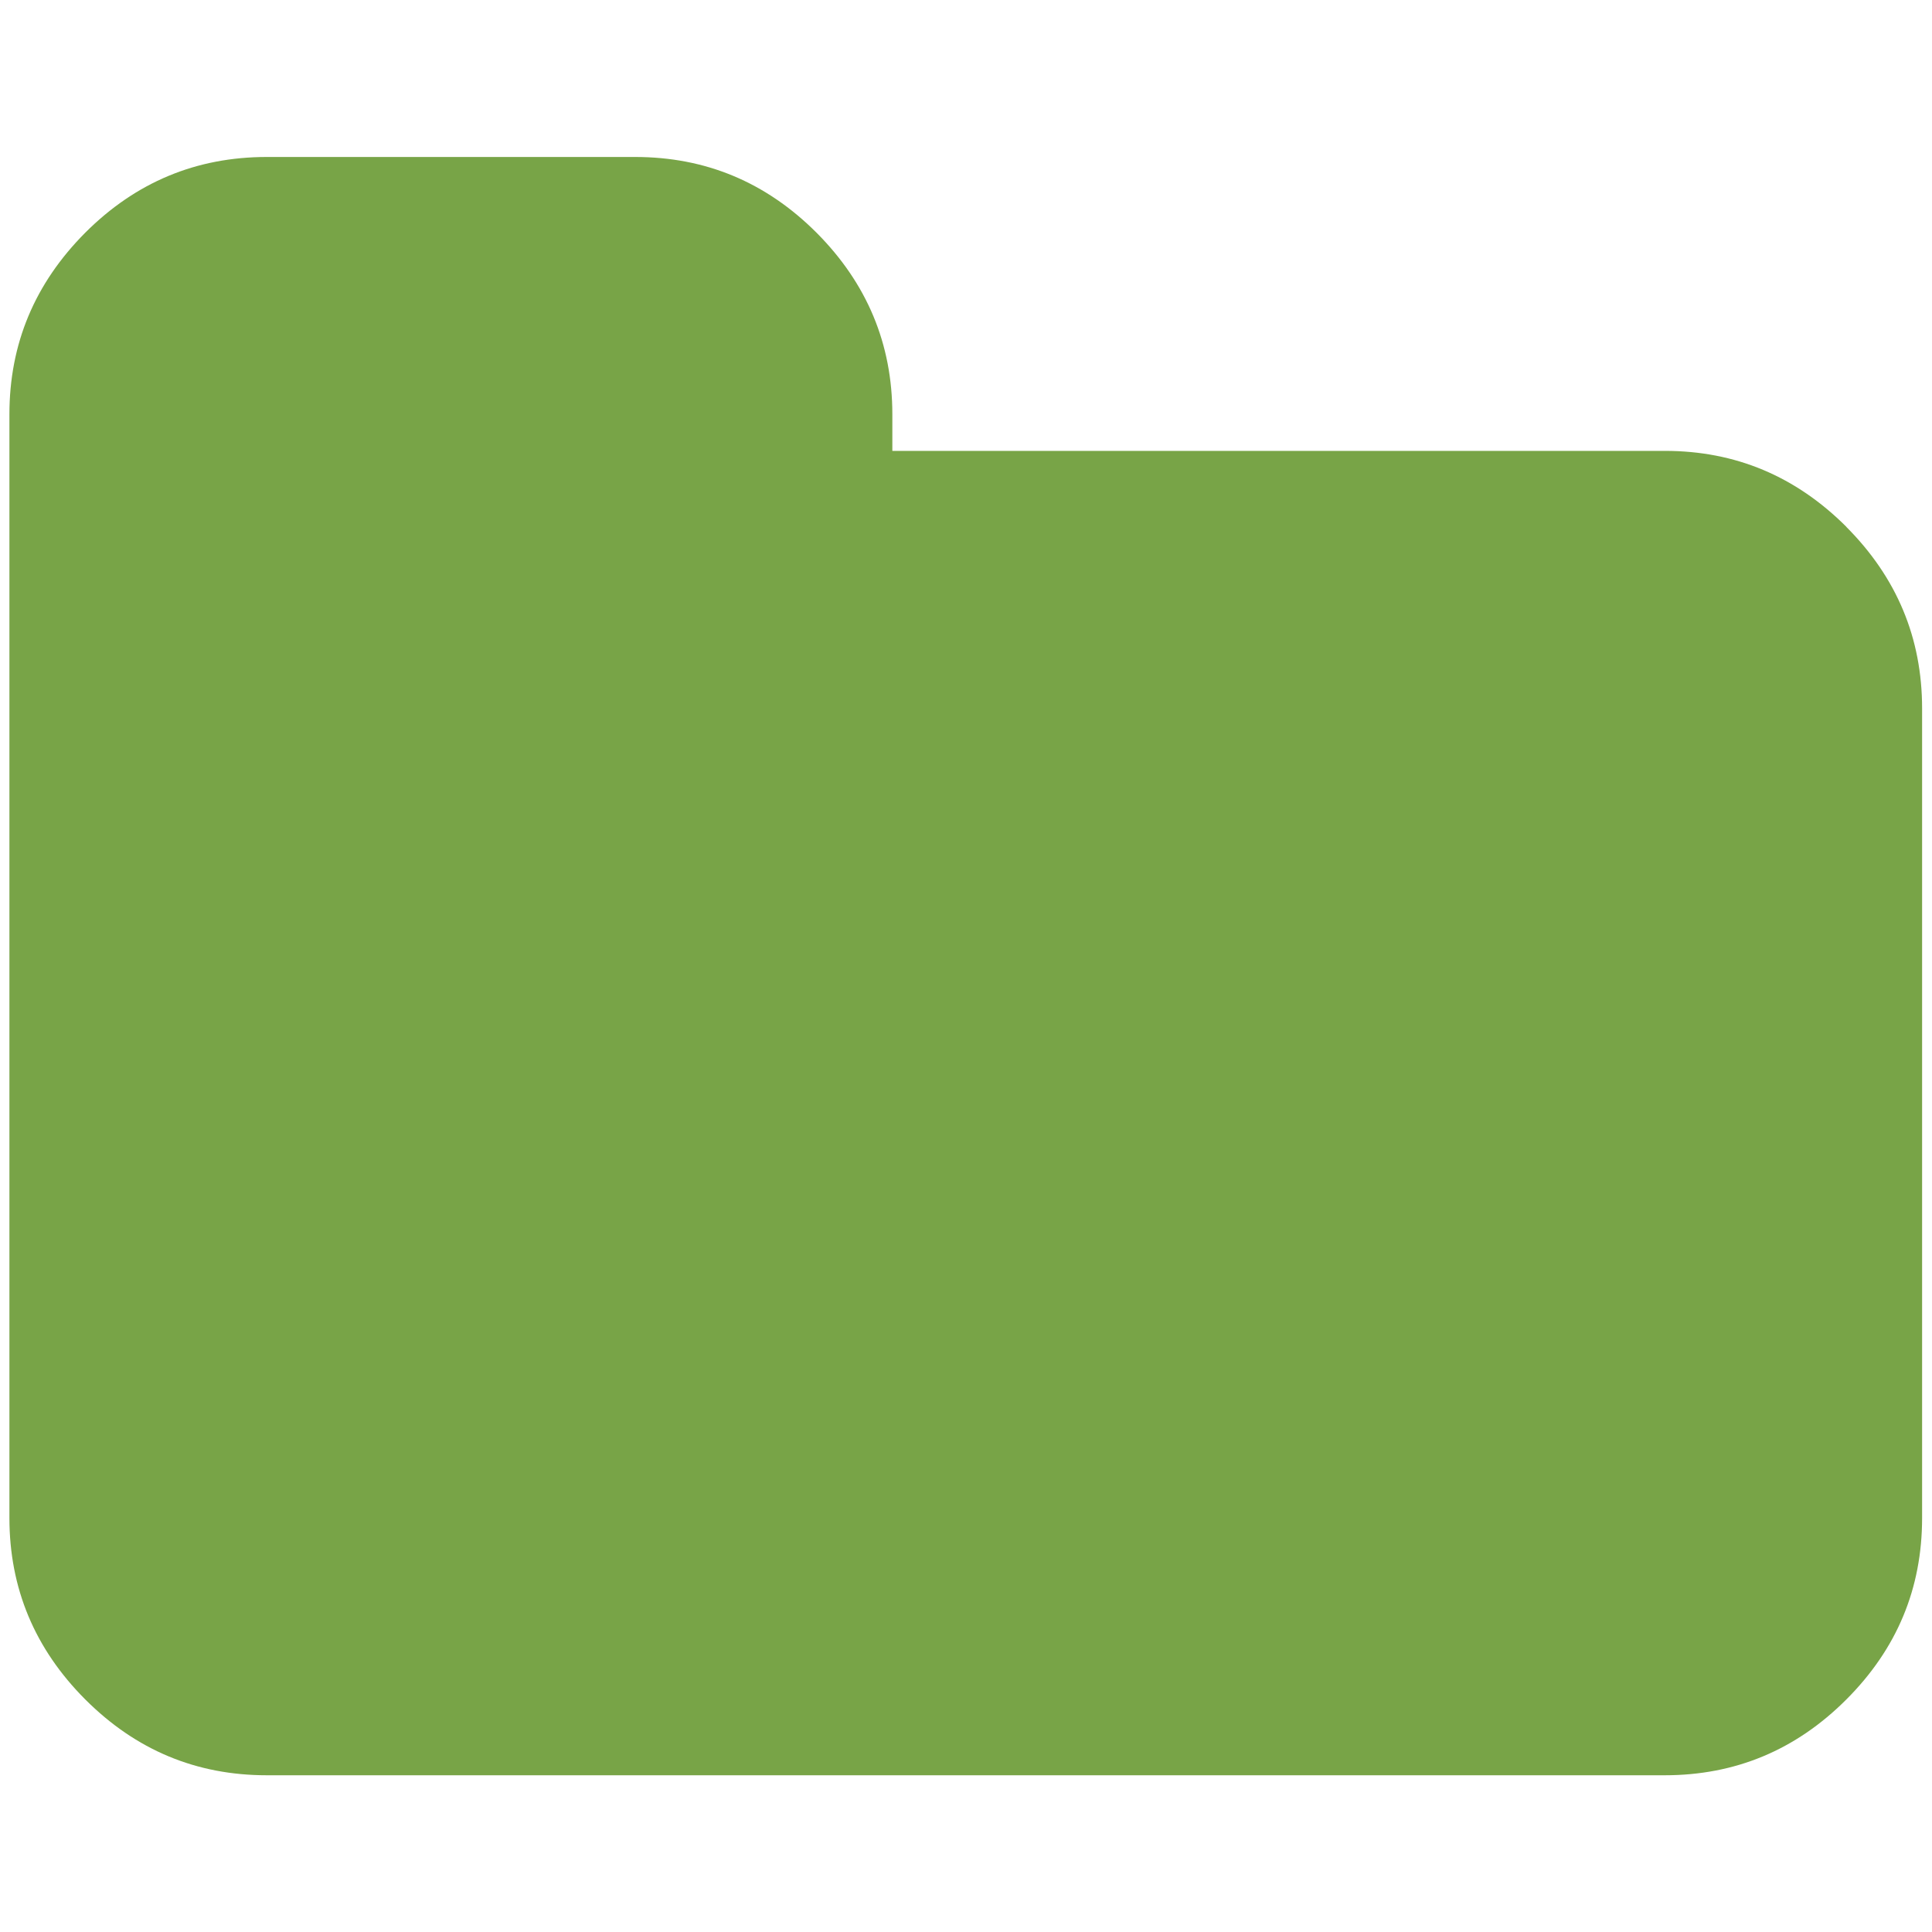 <svg xmlns="http://www.w3.org/2000/svg" width="16" height="16" zoomAndPan="disable" preserveAspectRatio="xmaxYmax"><path d="M15.292 4.364c-.42-.42-.92-.63-1.504-.63H7.39v-.303c0-.583-.21-1.084-.627-1.503-.42-.42-.92-.628-1.504-.628H2.21c-.584 0-1.085.208-1.504.627-.418.42-.628.92-.628 1.504v9.14c0 .583.21 1.084.628 1.503.42.42.92.628 1.504.628h11.576c.584 0 1.085-.208 1.504-.627.42-.42.628-.92.628-1.504V5.867c0-.584-.21-1.085-.628-1.504z" fill="#78A447"/></svg>